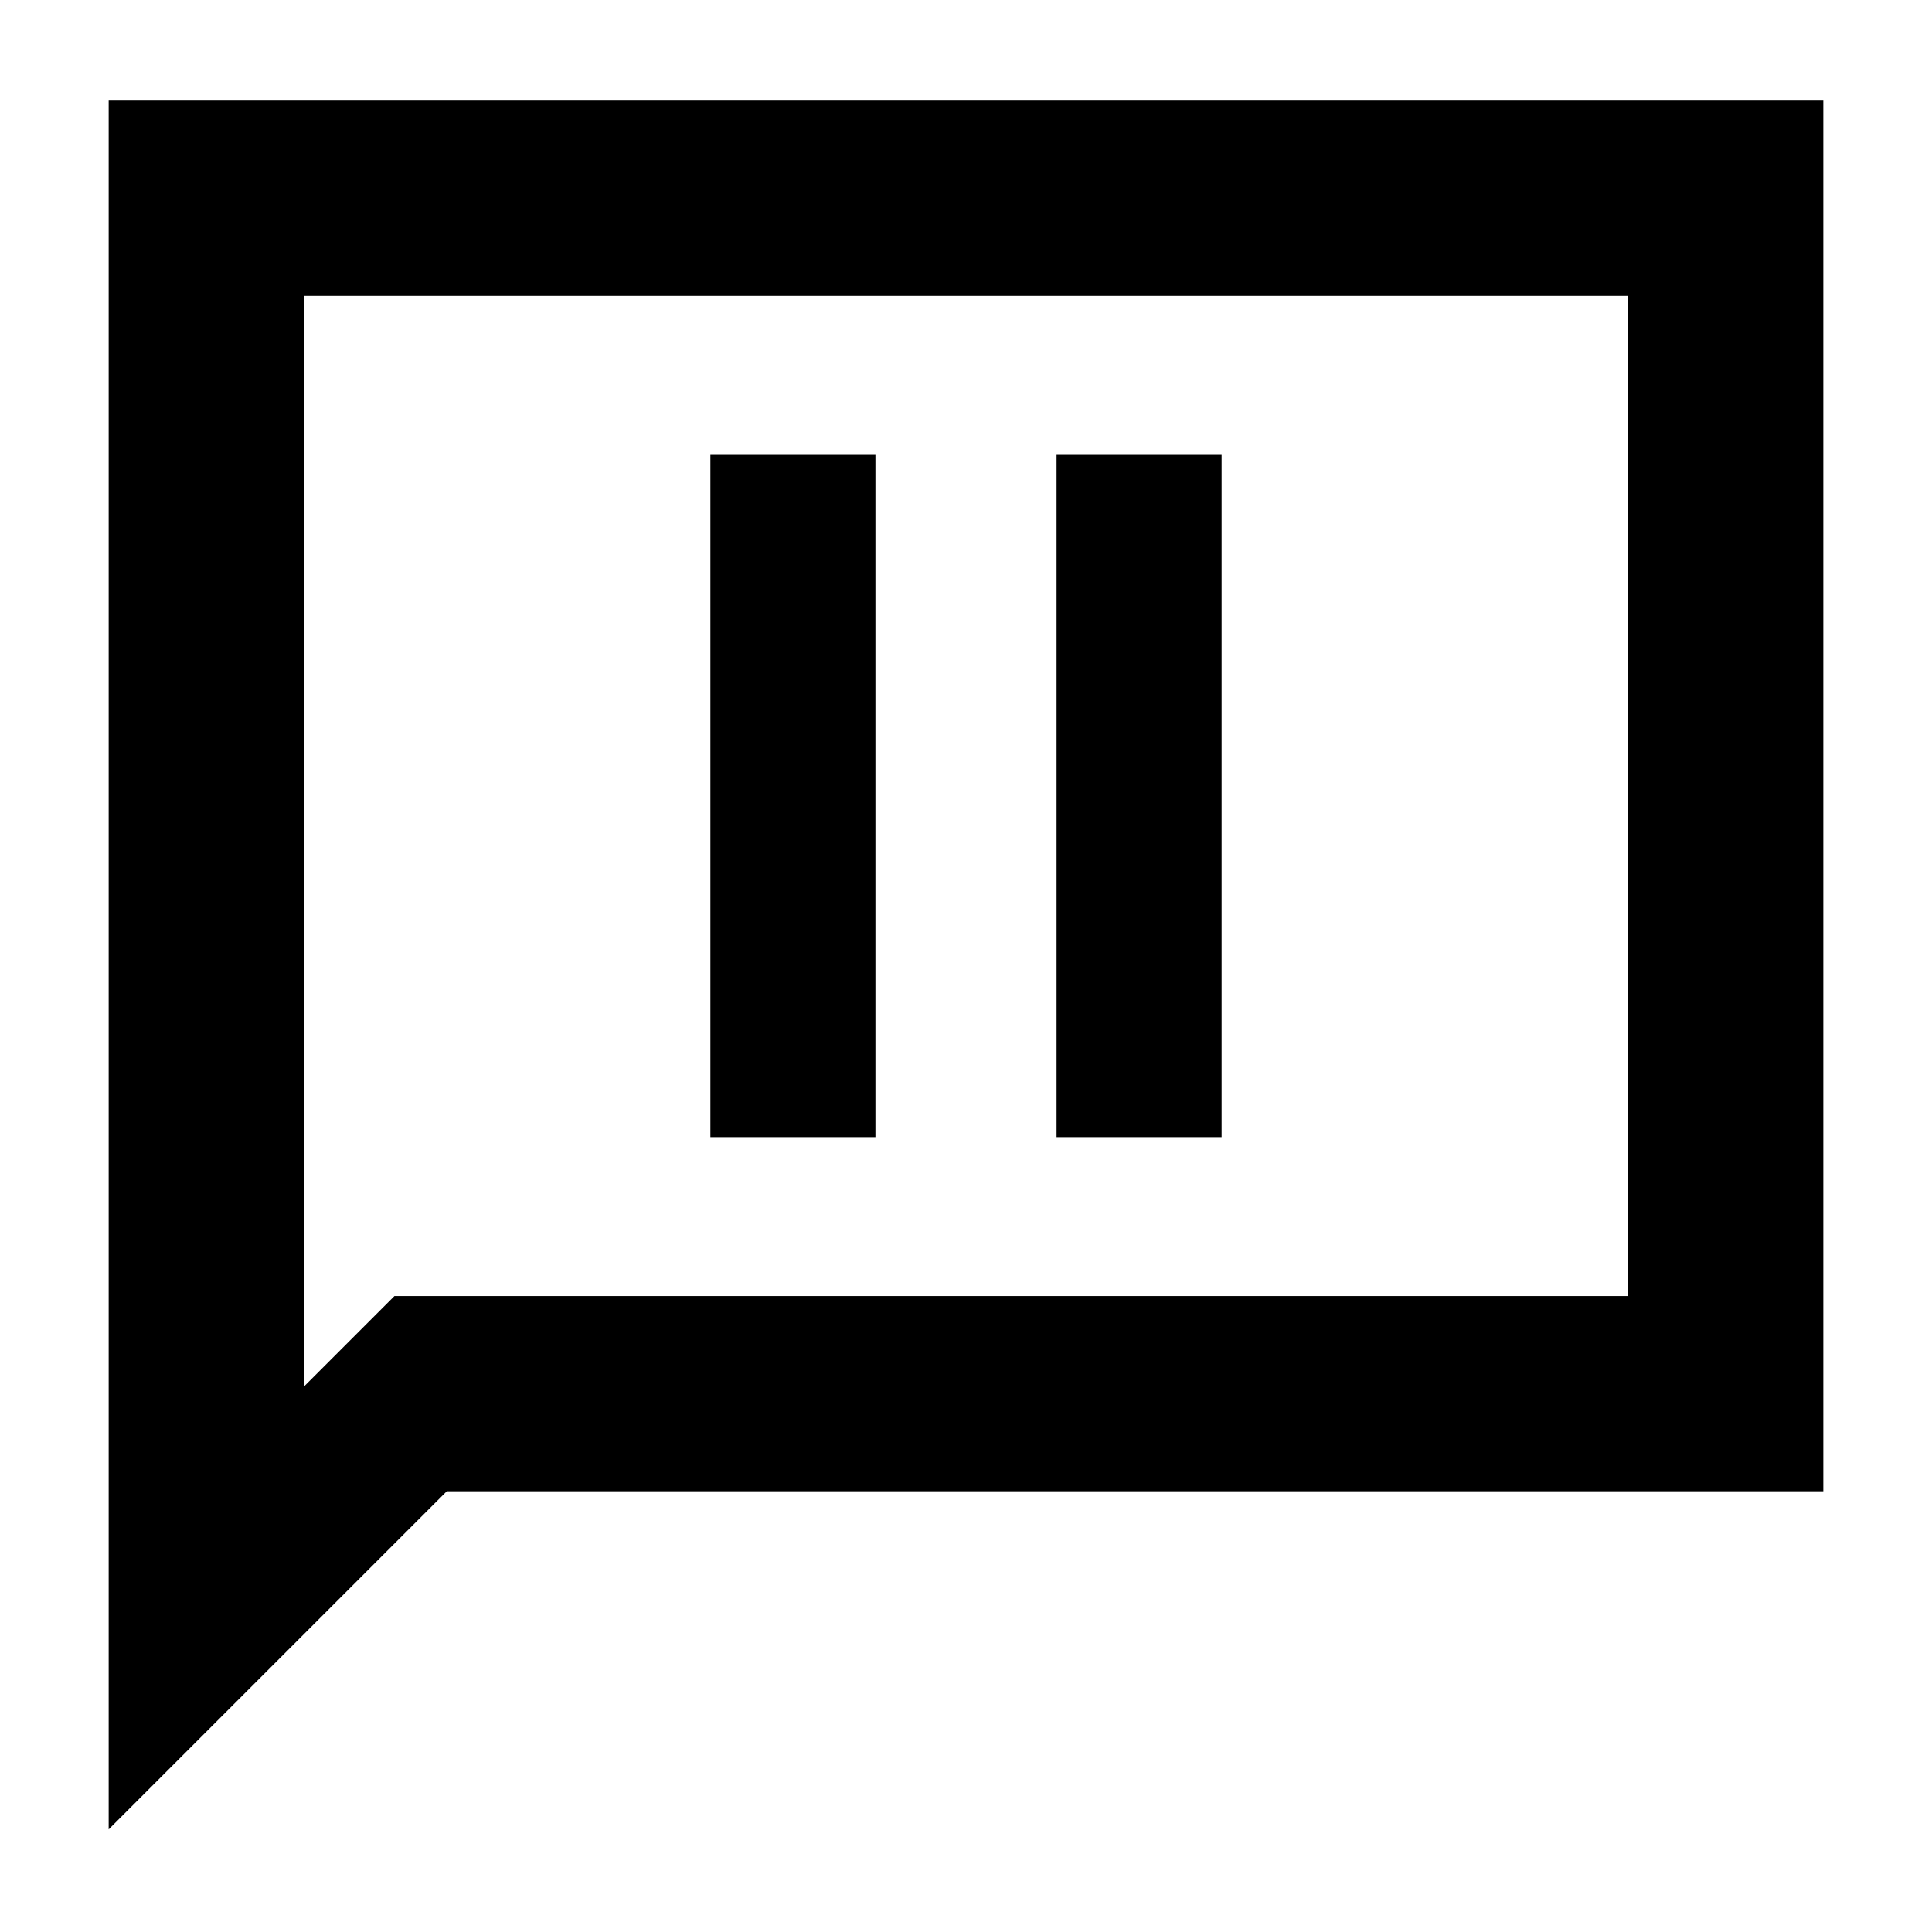 <svg xmlns="http://www.w3.org/2000/svg" height="40" width="40"><path d="M14.708 23.542h3.417V9.417h-3.417Zm7.167 0h3.417V9.417h-3.417ZM2.25 37.875V2.083h35.5v28.792H9.25Zm4.042-9.167 1.875-1.875h25.541V6.125H6.292Zm0 0V6.125v20.708Z"/></svg>